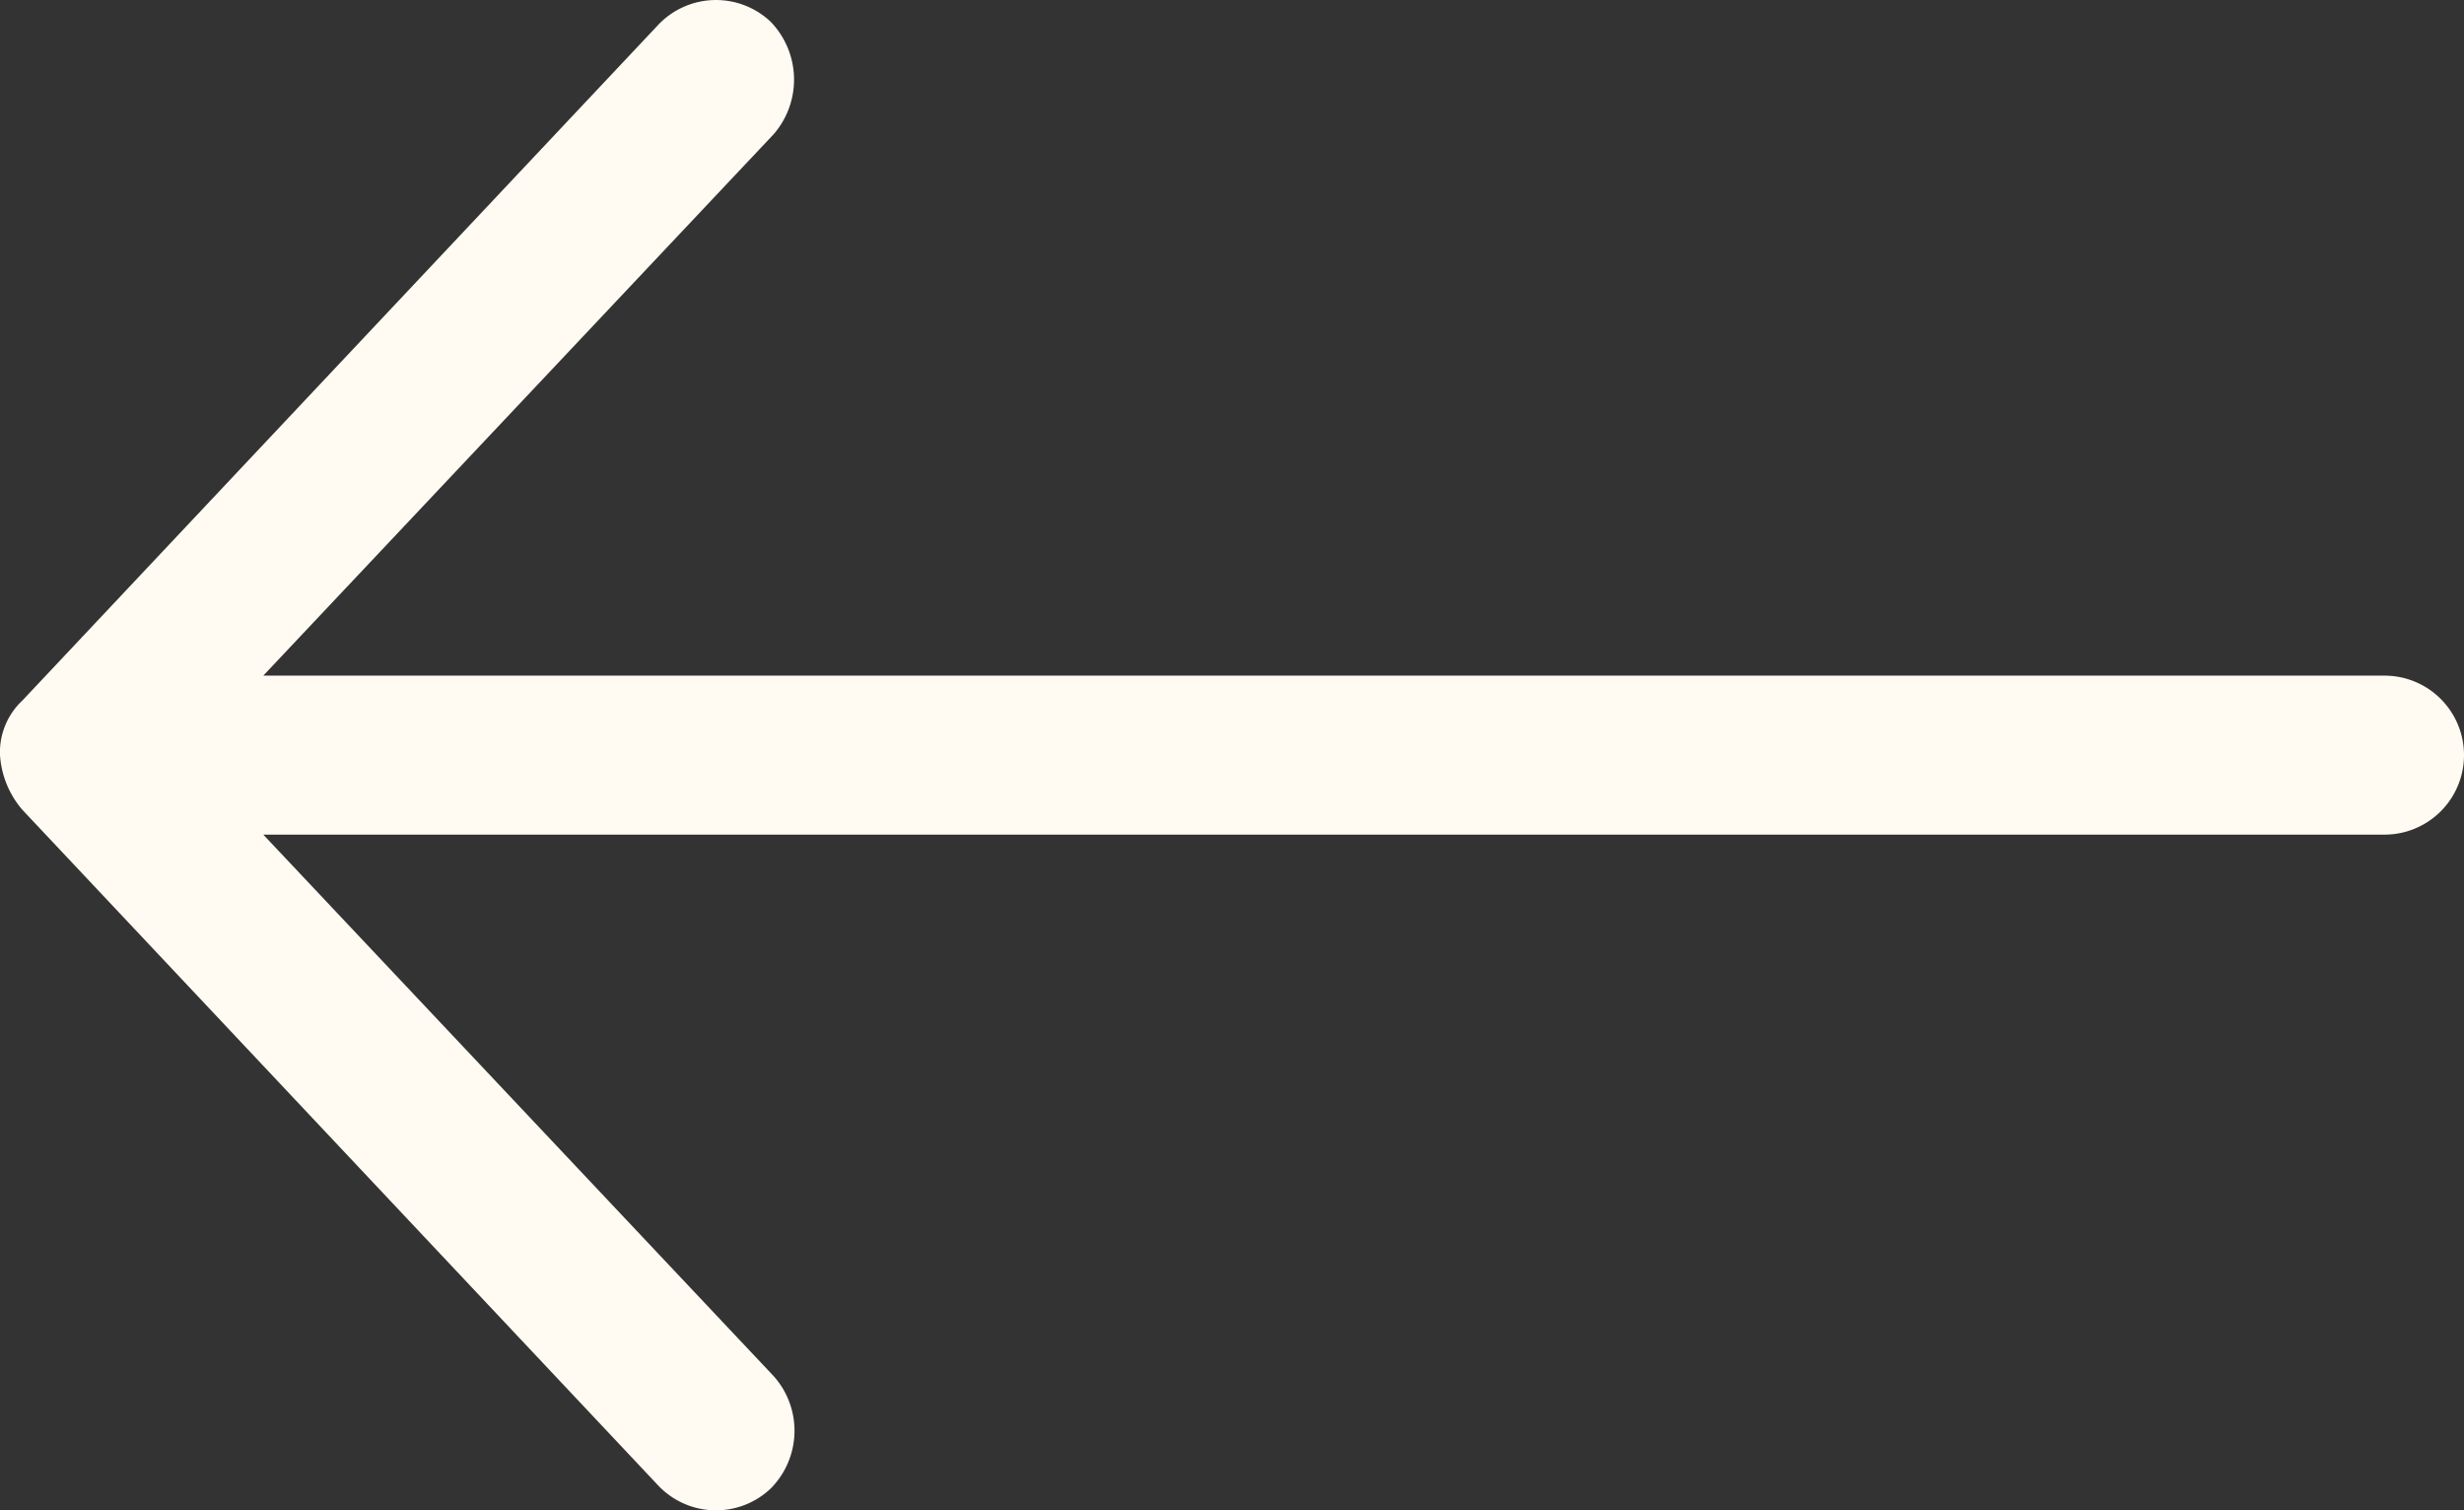 <svg xmlns="http://www.w3.org/2000/svg" width="128" height="78.452" viewBox="0 0 128 78.452">
  <rect x="0" y="0" width="128" height="78.452" fill="#333333" stroke="none"/>
  <path id="np_arrow_711851_000000" d="M19,70.226a4.833,4.833,0,0,0,1.161,2.839l33.032,35.1a4.131,4.131,0,0,0,5.839.161,4.258,4.258,0,0,0,.161-5.839L32.677,74.355H142.871a4.129,4.129,0,0,0,0-8.258H32.677L59.194,37.968a4.327,4.327,0,0,0-.161-5.839,4.136,4.136,0,0,0-5.839.161l-33.032,35.1A3.679,3.679,0,0,0,19,70.226Z" transform="translate(-19 -31)" fill="#fffbf2"/>
</svg>
